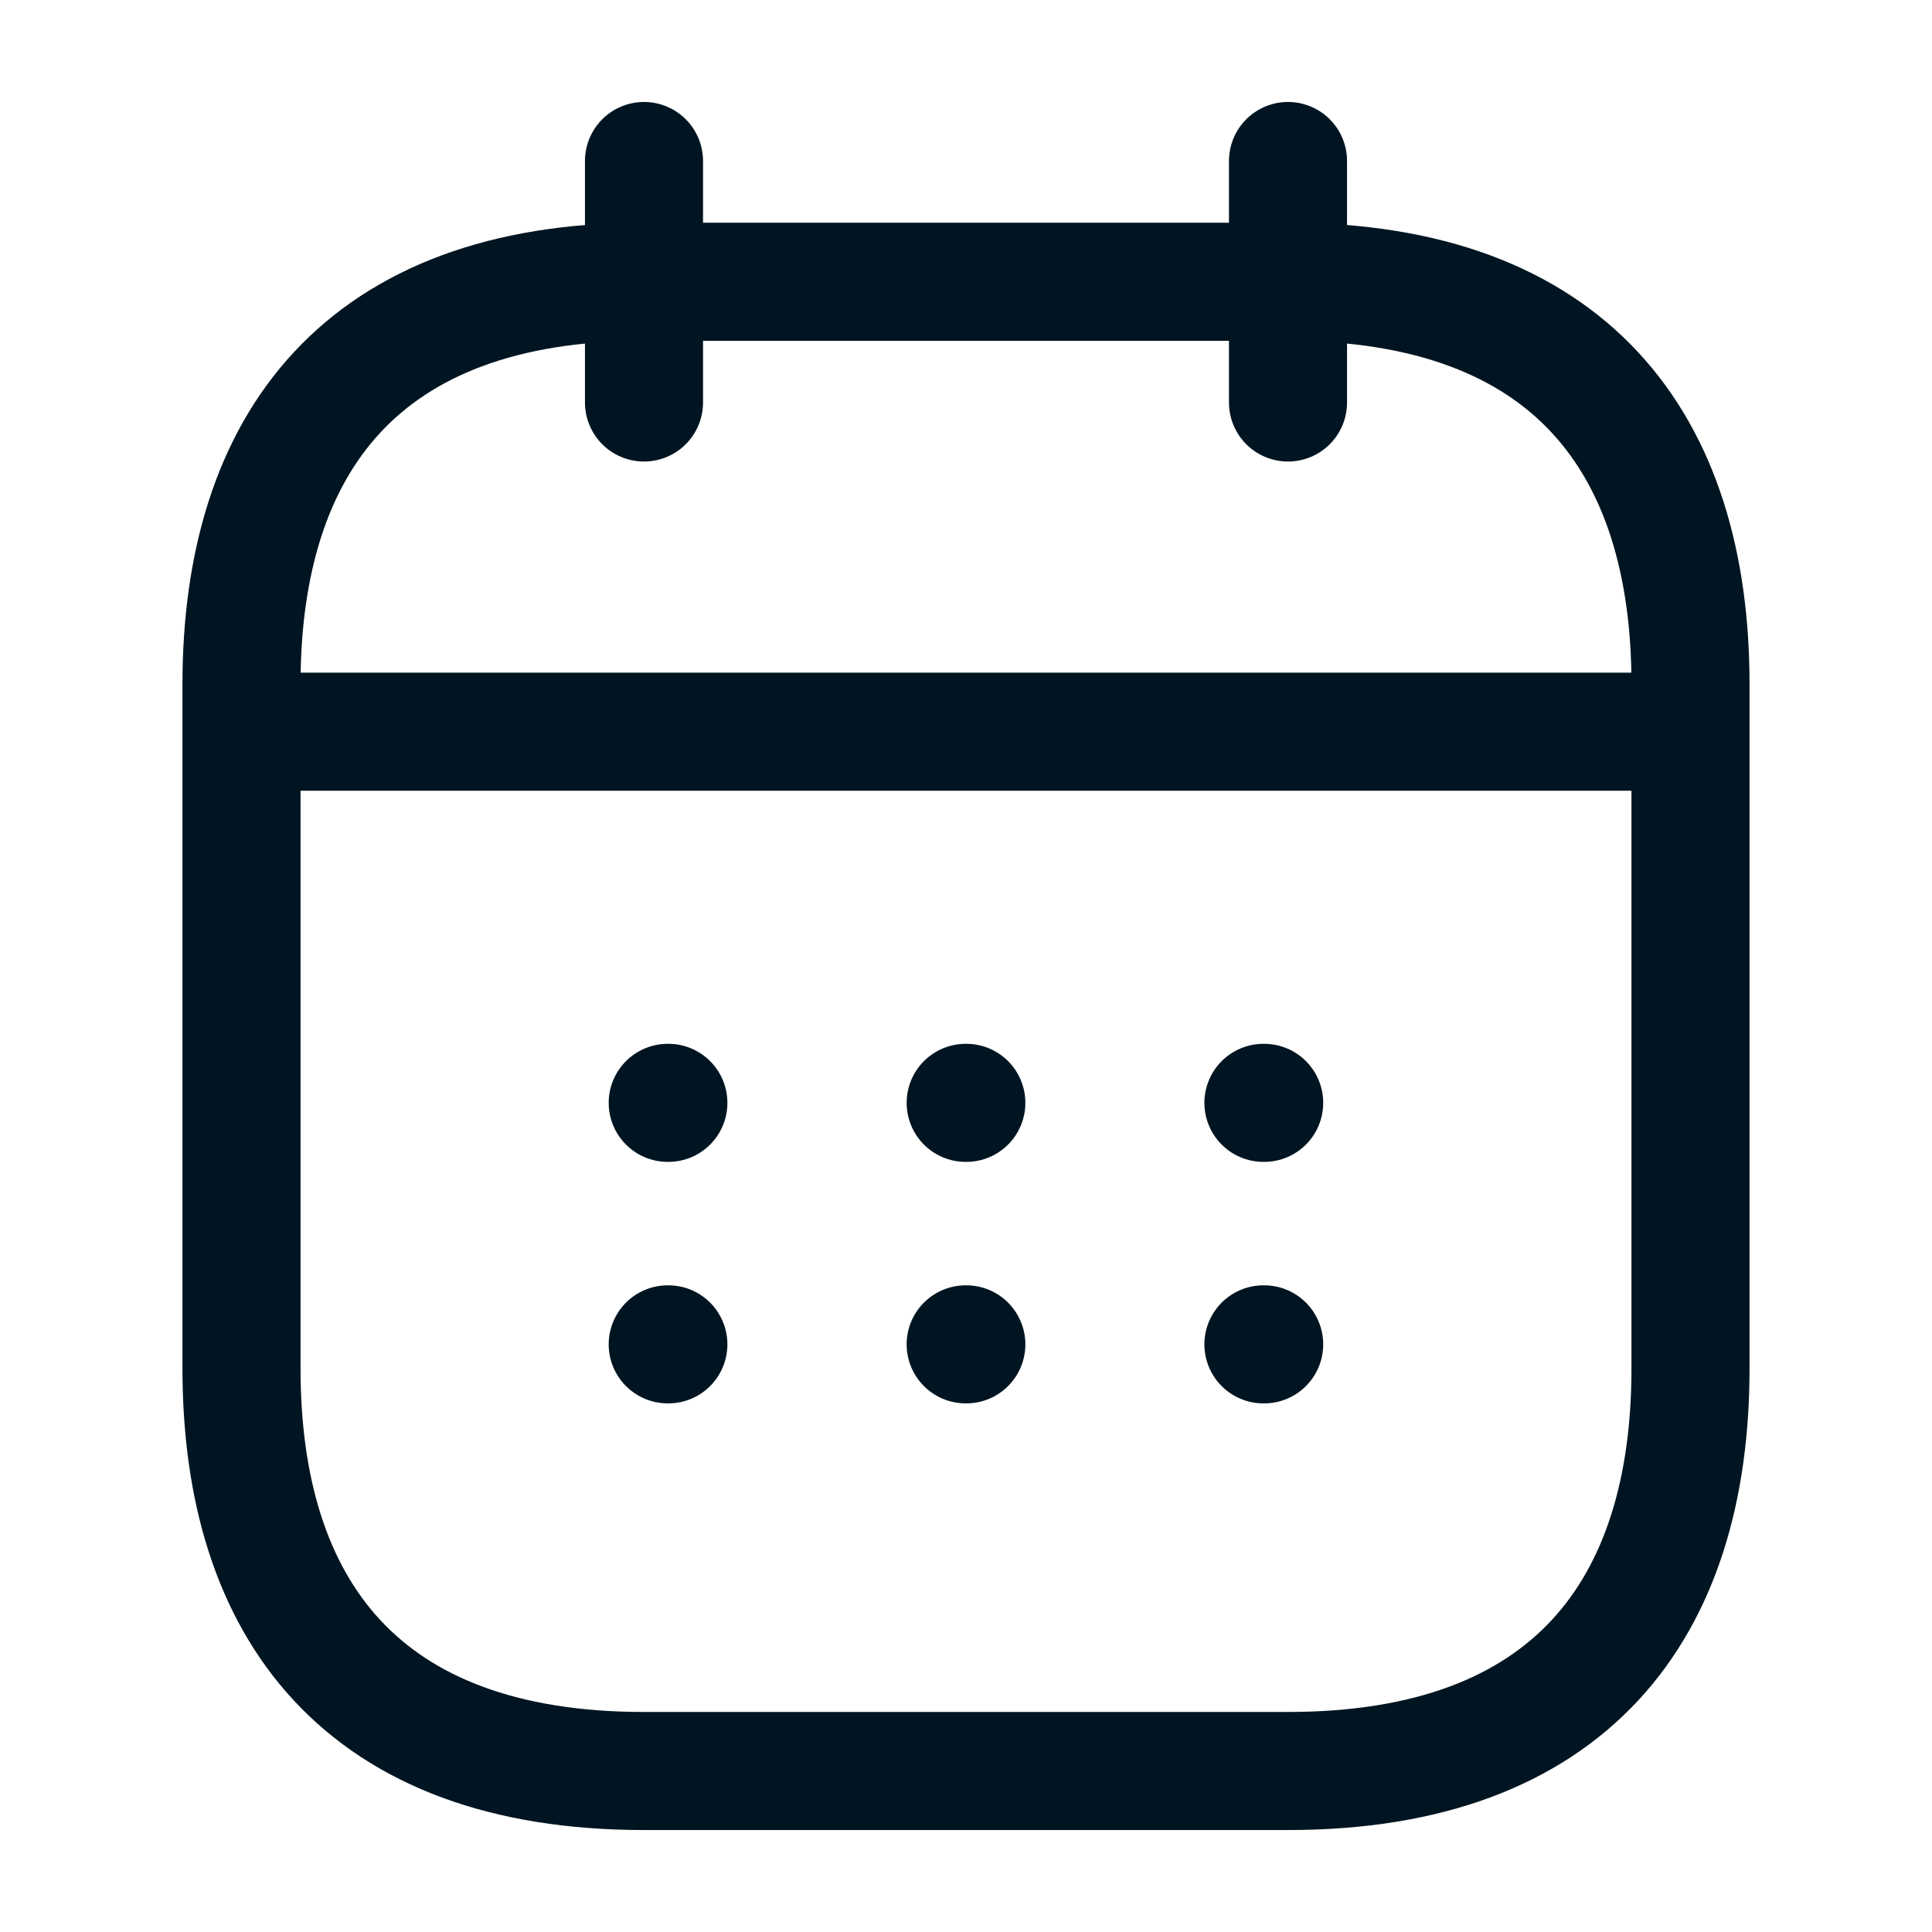 <svg width="18" height="18" viewBox="0 0 18 18" fill="none" xmlns="http://www.w3.org/2000/svg">
<path d="M6 1.5V3.75" stroke="#001521" stroke-width="1.1" stroke-miterlimit="10" stroke-linecap="round" stroke-linejoin="round"/>
<path d="M12 1.5V3.75" stroke="#001521" stroke-width="1.1" stroke-miterlimit="10" stroke-linecap="round" stroke-linejoin="round"/>
<path d="M2.625 6.817H15.375" stroke="#001521" stroke-width="1.1" stroke-miterlimit="10" stroke-linecap="round" stroke-linejoin="round"/>
<path d="M15.75 6.375V12.75C15.75 15 14.625 16.5 12 16.5H6C3.375 16.5 2.25 15 2.25 12.75V6.375C2.25 4.125 3.375 2.625 6 2.625H12C14.625 2.625 15.75 4.125 15.75 6.375Z" stroke="#001521" stroke-width="1.1" stroke-miterlimit="10" stroke-linecap="round" stroke-linejoin="round"/>
<path d="M11.771 10.275H11.778" stroke="#001521" stroke-width="1.1" stroke-linecap="round" stroke-linejoin="round"/>
<path d="M11.771 12.525H11.778" stroke="#001521" stroke-width="1.1" stroke-linecap="round" stroke-linejoin="round"/>
<path d="M8.997 10.275H9.003" stroke="#001521" stroke-width="1.1" stroke-linecap="round" stroke-linejoin="round"/>
<path d="M8.997 12.525H9.003" stroke="#001521" stroke-width="1.1" stroke-linecap="round" stroke-linejoin="round"/>
<path d="M6.221 10.275H6.227" stroke="#001521" stroke-width="1.1" stroke-linecap="round" stroke-linejoin="round"/>
<path d="M6.221 12.525H6.227" stroke="#001521" stroke-width="1.1" stroke-linecap="round" stroke-linejoin="round"/>
</svg>
